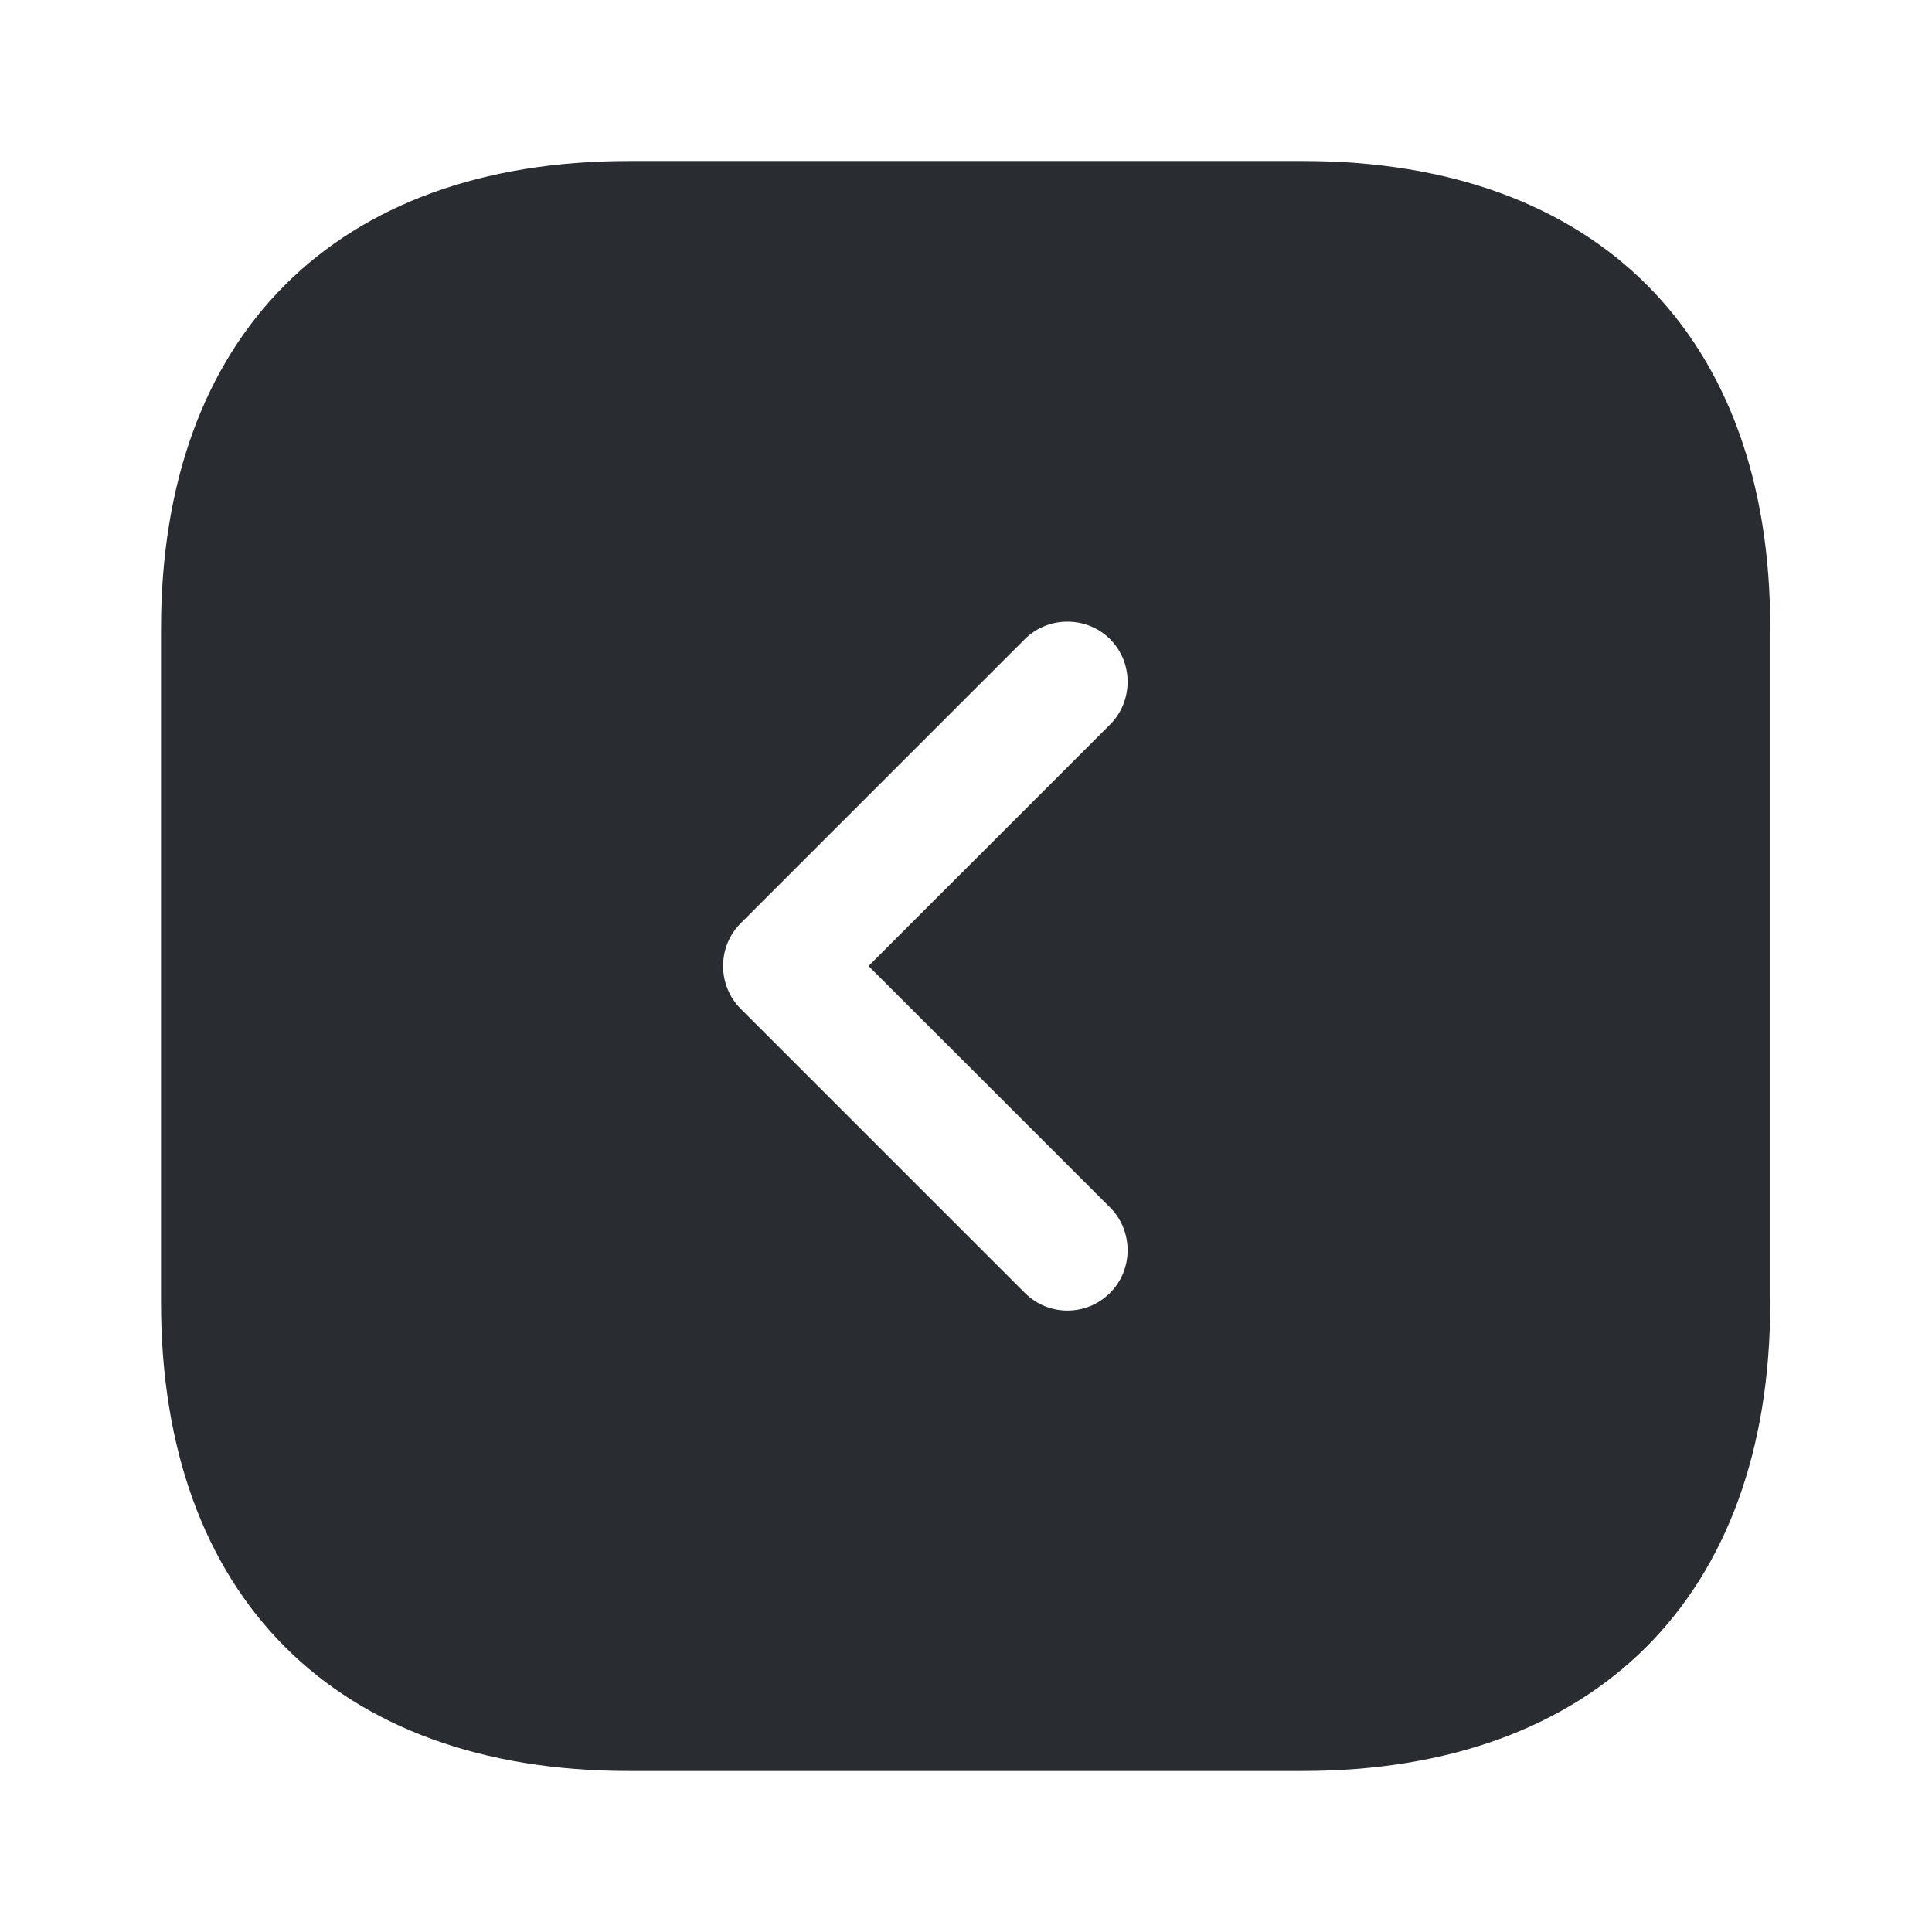 <svg width="32" height="32" viewBox="0 0 32 32" fill="none" xmlns="http://www.w3.org/2000/svg">
<path d="M21.587 2.667H10.413C5.56 2.667 2.667 5.56 2.667 10.413V21.573C2.667 26.44 5.56 29.333 10.413 29.333H21.573C26.427 29.333 29.32 26.44 29.32 21.587V10.413C29.333 5.56 26.44 2.667 21.587 2.667ZM18.387 20C18.773 20.387 18.773 21.027 18.387 21.413C18.186 21.613 17.933 21.707 17.68 21.707C17.427 21.707 17.173 21.613 16.973 21.413L12.267 16.707C11.88 16.32 11.88 15.68 12.267 15.293L16.973 10.587C17.36 10.2 18 10.2 18.387 10.587C18.773 10.973 18.773 11.613 18.387 12L14.386 16L18.387 20Z" fill="#292D32"/>
</svg>
